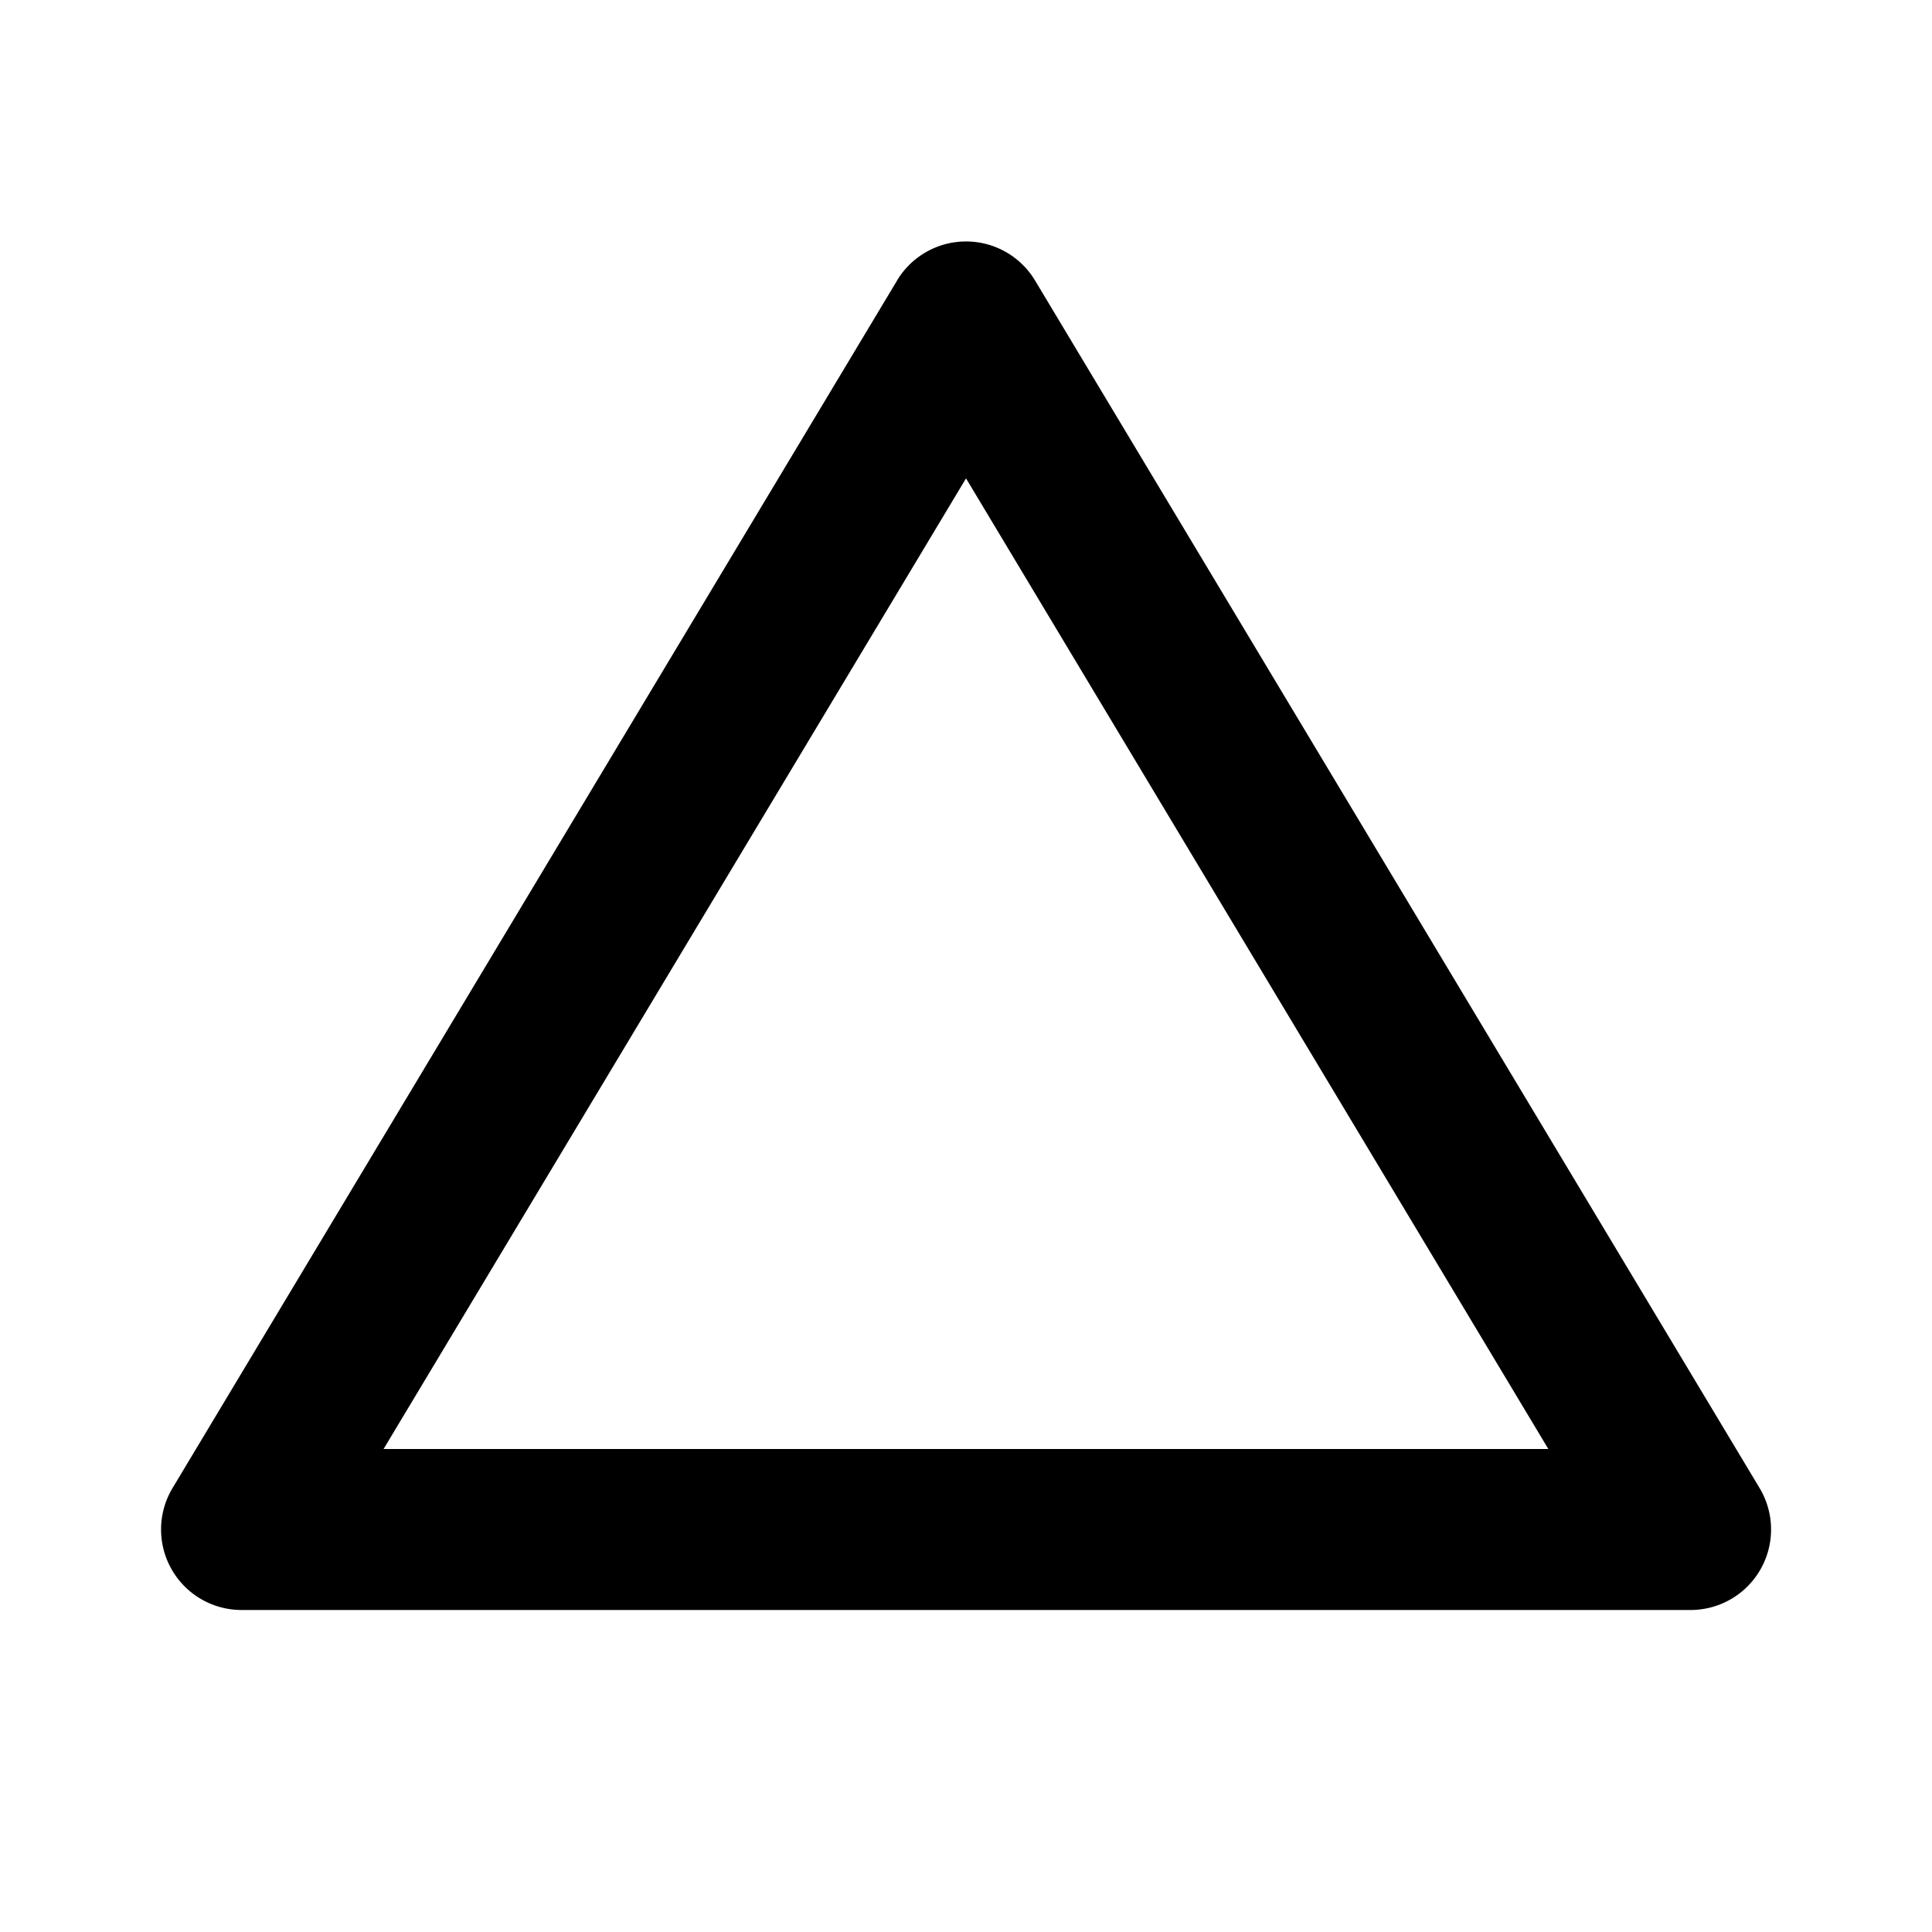 <svg viewBox="0 0 1024 1024" version="1.1" xmlns="http://www.w3.org/2000/svg" width="48" height="48">
    <path fill="currentColor" d="M475.435 148.736l-384 640A42.667 42.667 0 0 0 128 853.333h768a42.667 42.667 0 0 0 36.608-64.64l-384-640a42.667 42.667 0 0 0-73.173 0zM512 253.525L820.651 768H203.307L512 253.568z"></path>
</svg>